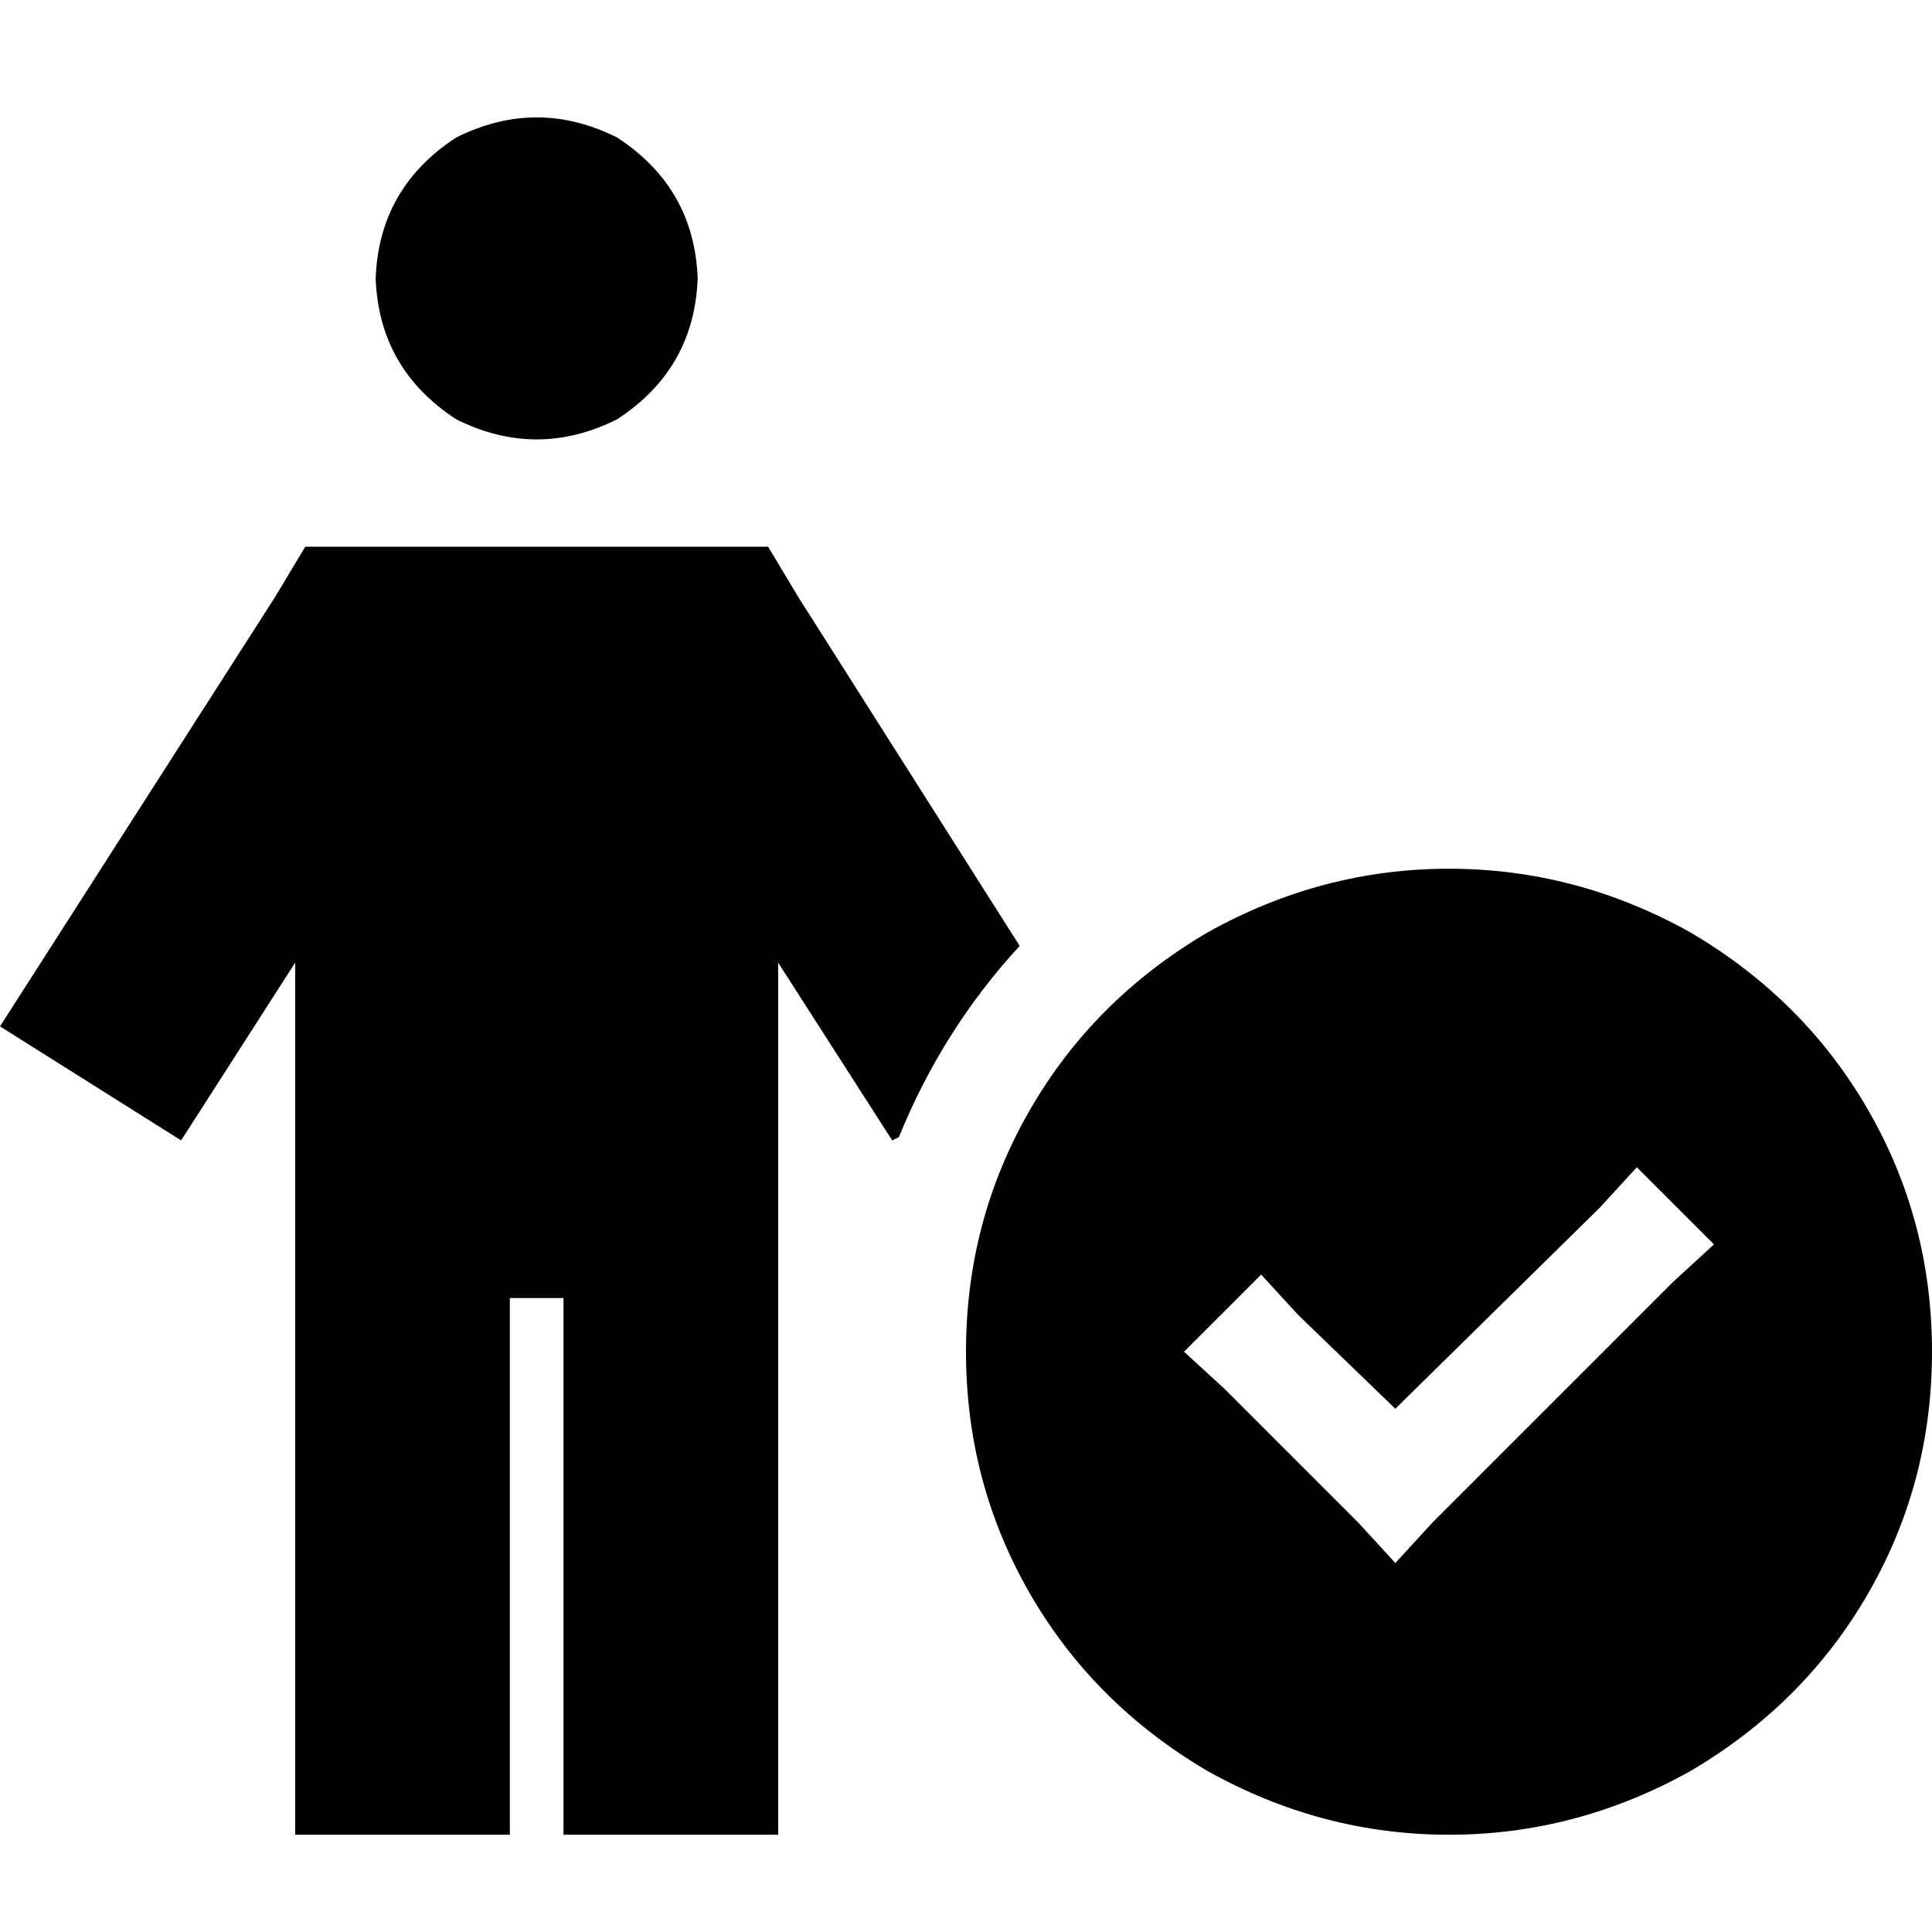 <svg xmlns="http://www.w3.org/2000/svg" viewBox="0 0 512 512">
  <path d="M 99.556 73.778 Q 100.444 49.778 120.889 36.444 Q 142.222 25.778 163.556 36.444 Q 184 49.778 184.889 73.778 Q 184 97.778 163.556 111.111 Q 142.222 121.778 120.889 111.111 Q 100.444 97.778 99.556 73.778 L 99.556 73.778 Z M 80.889 144.889 L 96.889 144.889 L 187.556 144.889 L 203.556 144.889 L 211.556 158.222 L 270.222 250.667 Q 249.778 272.889 238.222 301.333 L 236.444 302.222 L 206.222 255.111 L 206.222 457.778 L 206.222 486.222 L 149.333 486.222 L 149.333 457.778 L 149.333 344 L 135.111 344 L 135.111 457.778 L 135.111 486.222 L 78.222 486.222 L 78.222 457.778 L 78.222 255.111 L 48 302.222 L 0 272 L 72.889 158.222 L 80.889 144.889 L 80.889 144.889 Z M 256 358.222 Q 256 323.556 272.889 294.222 L 272.889 294.222 Q 289.778 264.889 320 247.111 Q 350.222 230.222 384 230.222 Q 417.778 230.222 448 247.111 Q 478.222 264.889 495.111 294.222 Q 512 323.556 512 358.222 Q 512 392.889 495.111 422.222 Q 478.222 451.556 448 469.333 Q 417.778 486.222 384 486.222 Q 350.222 486.222 320 469.333 Q 289.778 451.556 272.889 422.222 Q 256 392.889 256 358.222 L 256 358.222 Z M 454.222 329.778 L 433.778 309.333 L 424 320 L 369.778 373.333 L 344 348.444 L 334.222 337.778 L 313.778 358.222 L 324.444 368 L 360 403.556 L 369.778 414.222 L 379.556 403.556 L 443.556 339.556 L 454.222 329.778 L 454.222 329.778 Z" />
</svg>